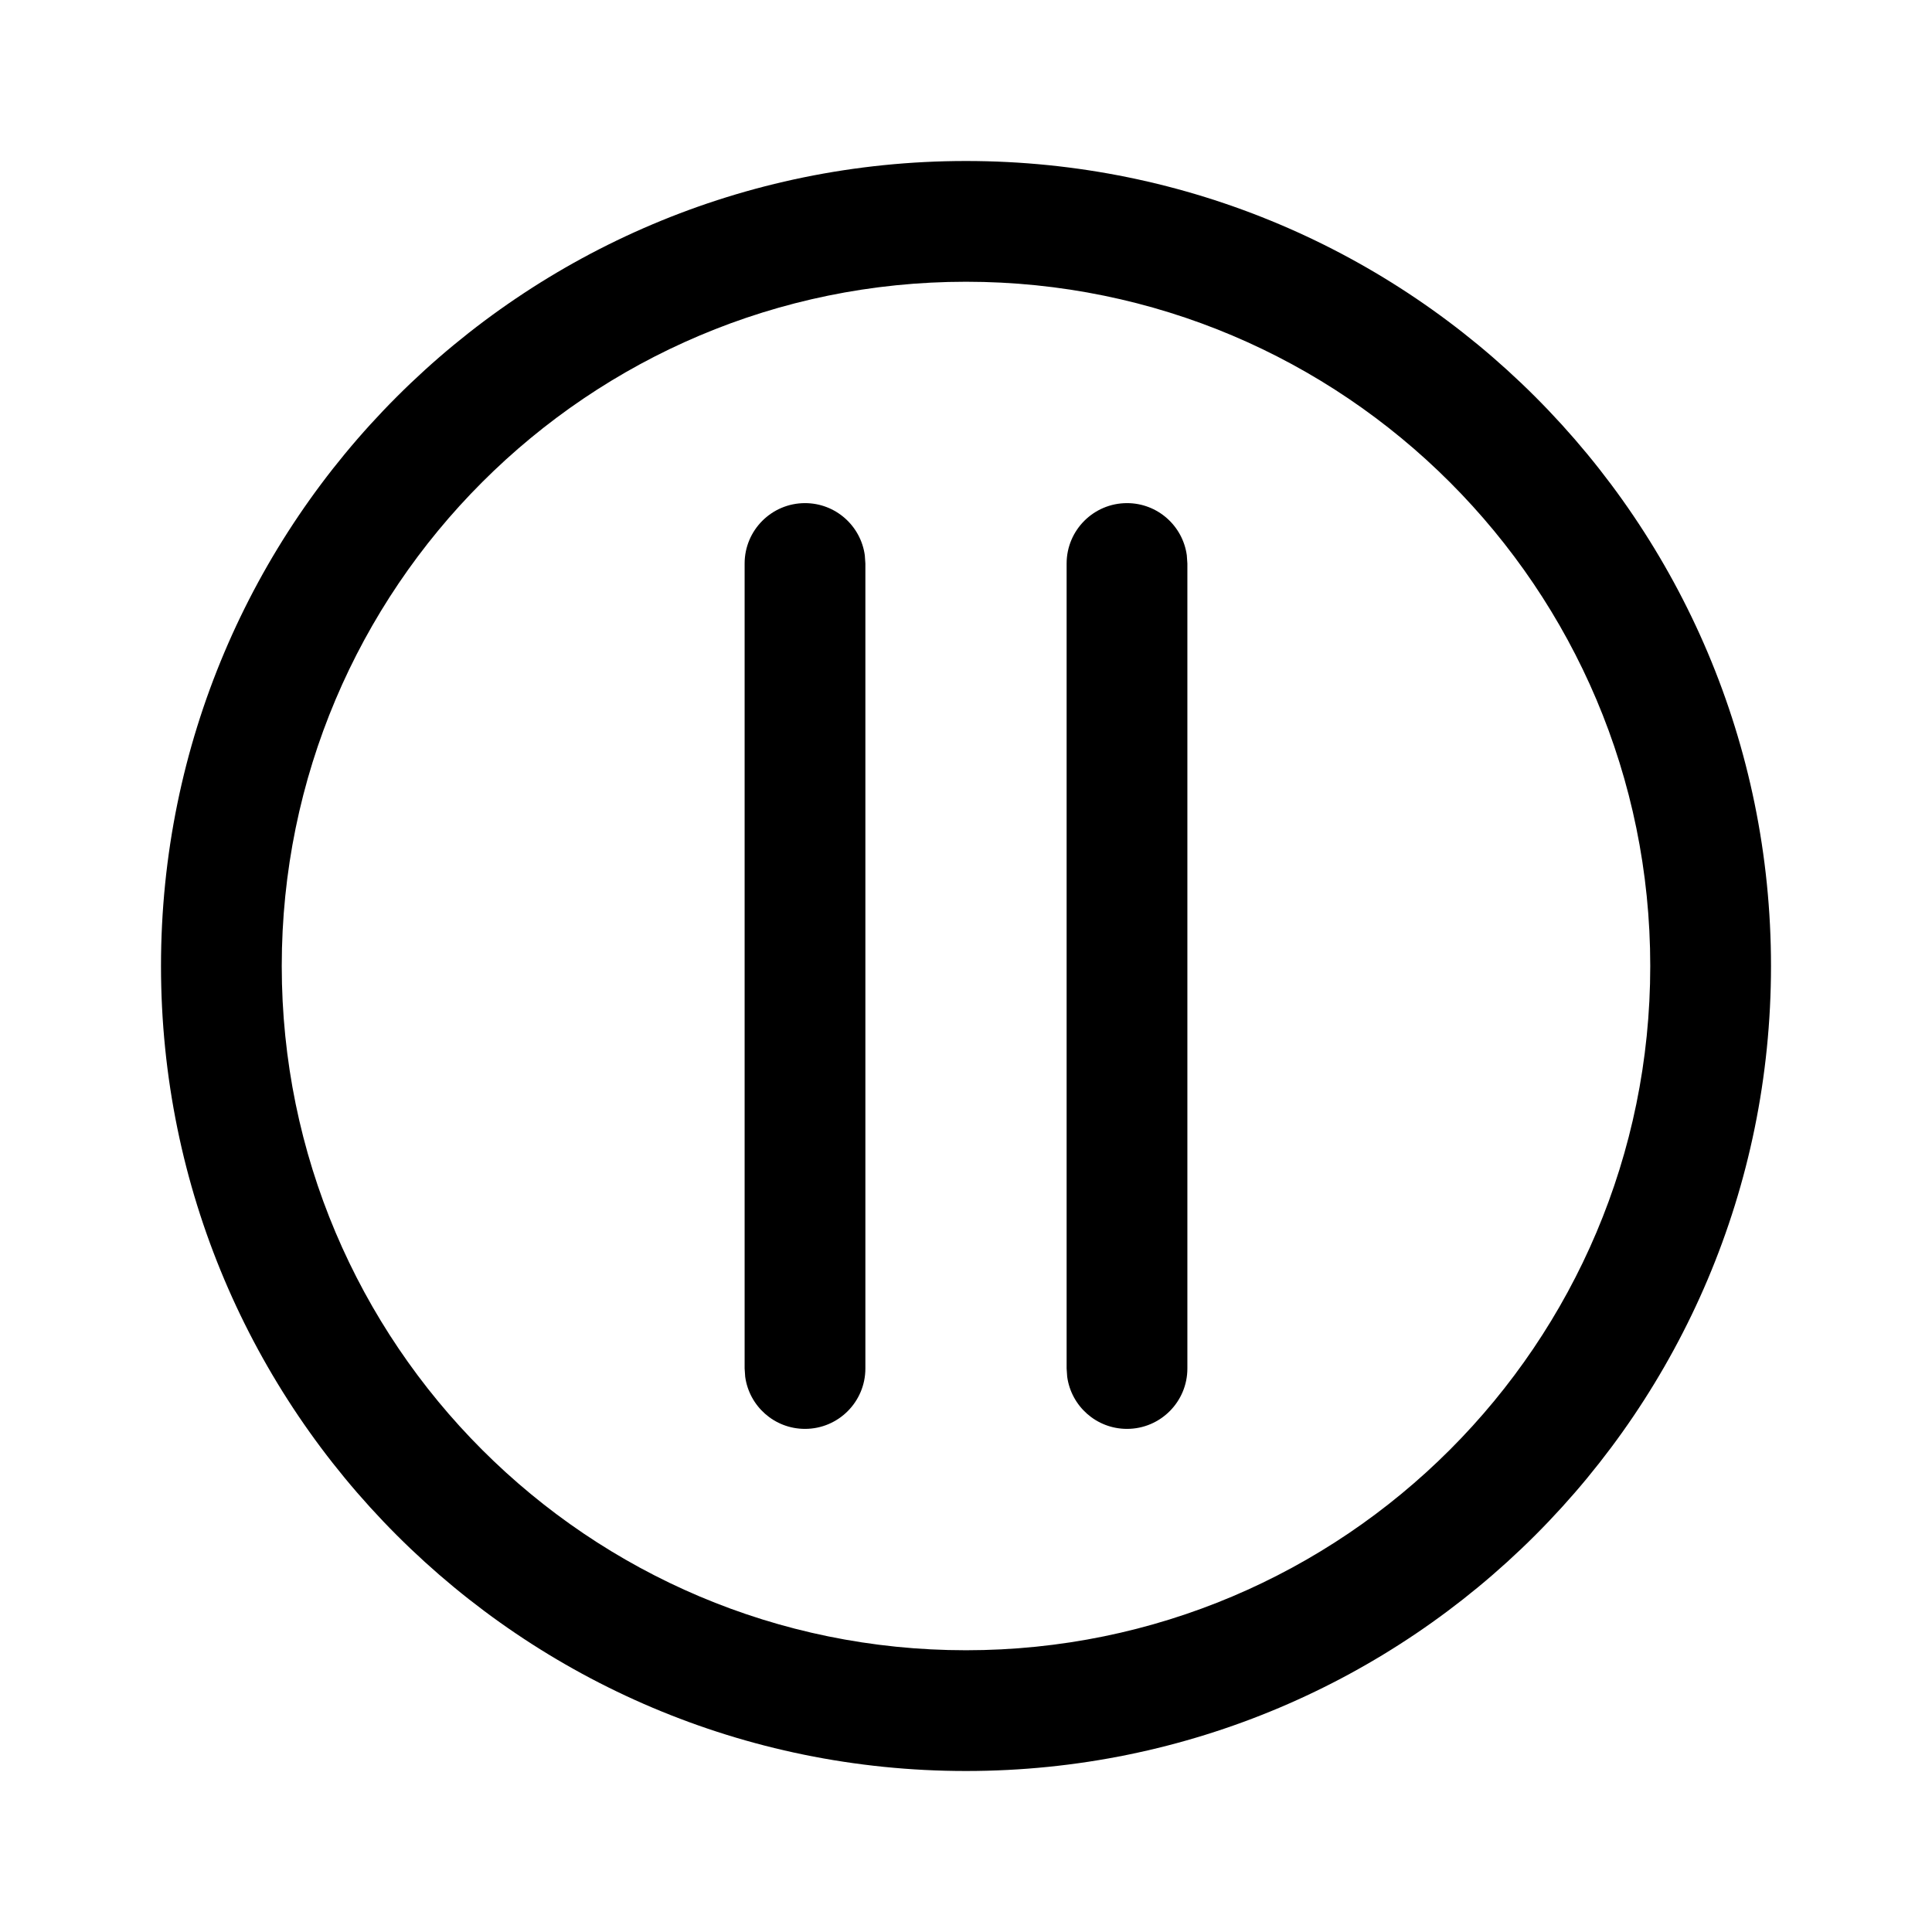 <svg xmlns="http://www.w3.org/2000/svg" width="24" height="24" viewBox="0 0 24 24">
    <g fill="none" fill-rule="evenodd">
        <path fill="currentColor" d="M12 2c5.523 0 10 4.477 10 10s-4.477 10-10 10S2 17.523 2 12 6.477 2 12 2zm0 1.5c-4.694 0-8.5 3.806-8.5 8.5s3.806 8.5 8.5 8.5 8.5-3.806 8.5-8.5-3.806-8.5-8.5-8.5zm2 2.75c.38 0 .693.282.743.648L14.75 7v10c0 .414-.336.75-.75.75-.38 0-.693-.282-.743-.648L13.25 17V7c0-.414.336-.75.75-.75zm-4 0c.38 0 .693.282.743.648L10.75 7v10c0 .414-.336.75-.75.75-.38 0-.693-.282-.743-.648L9.25 17V7c0-.414.336-.75.75-.75z"/>
    </g>
</svg>
